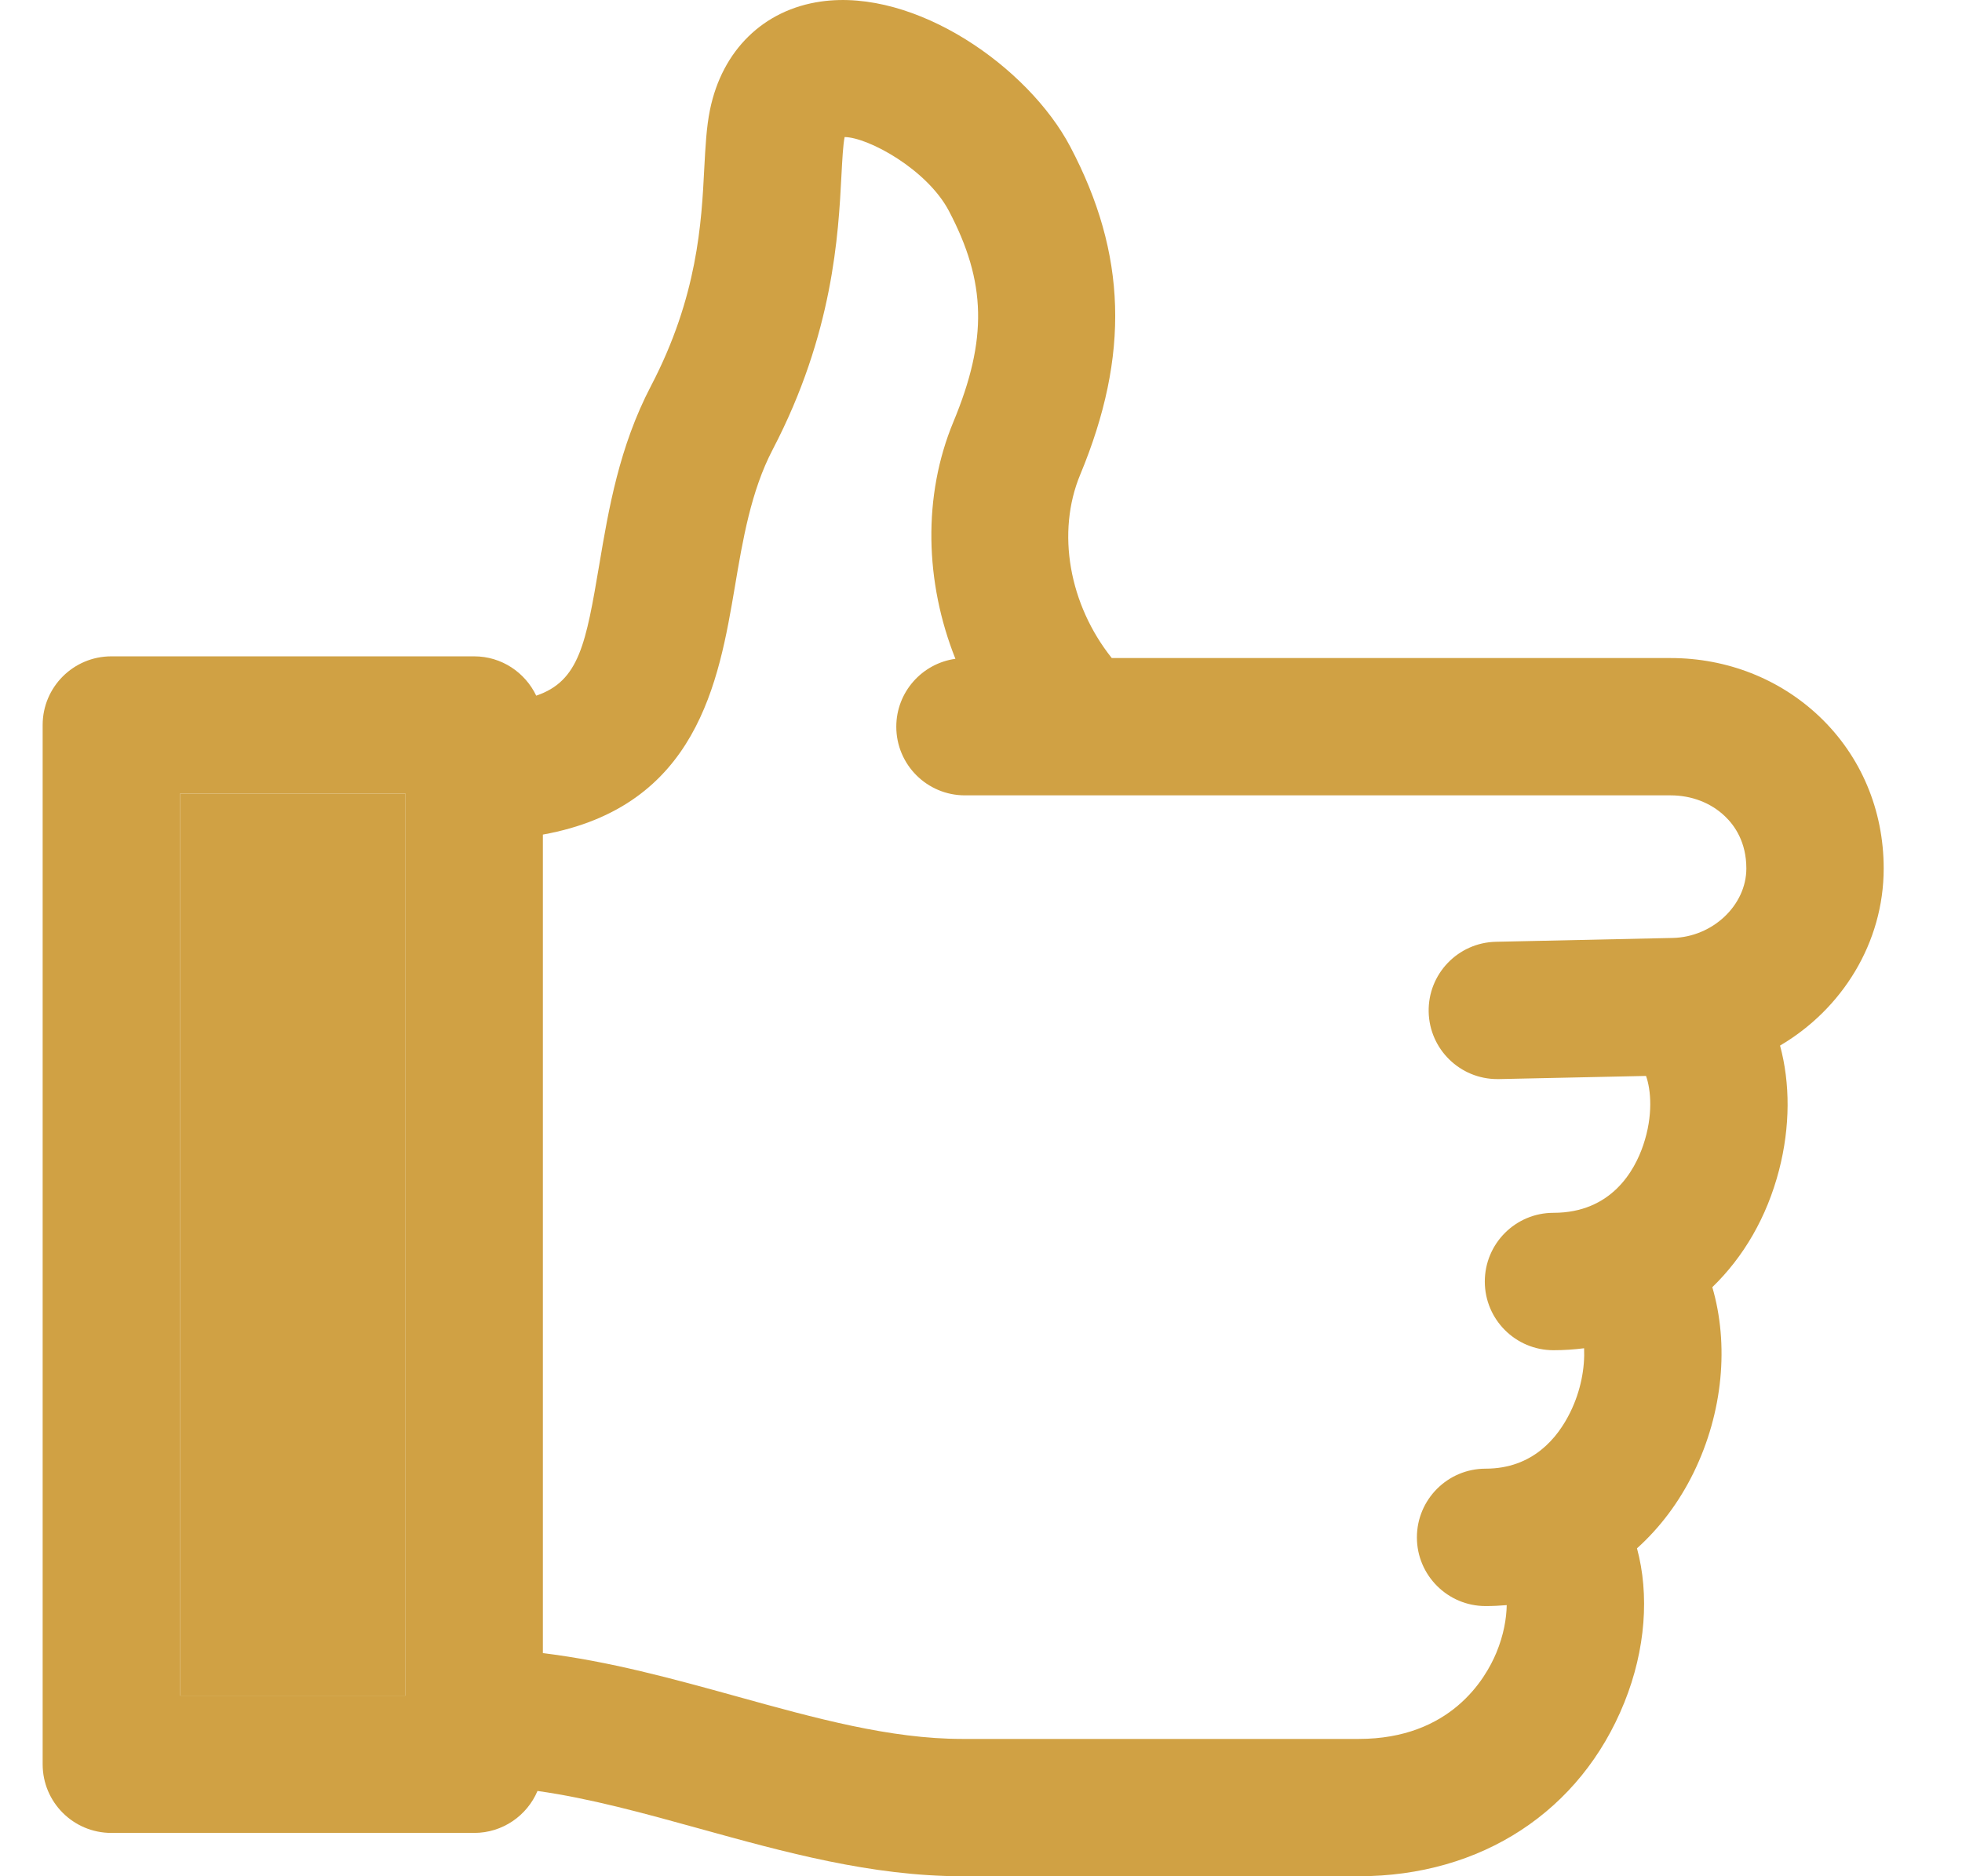 <svg width="23" height="22" viewBox="0 0 23 22" fill="none" xmlns="http://www.w3.org/2000/svg">
<g id="Vector">
<path d="M6.286 8.157C6.156 7.885 5.88 7.696 5.559 7.696H1.305C0.86 7.696 0.5 8.057 0.5 8.501V20.687C0.5 21.132 0.86 21.492 1.305 21.492H5.559C5.892 21.492 6.179 21.289 6.301 21C6.914 21.086 7.547 21.261 8.205 21.443C9.194 21.717 10.217 22 11.28 22H15.928C17.365 22 18.529 21.238 19.042 19.962C19.292 19.341 19.336 18.696 19.19 18.155C19.457 17.915 19.683 17.616 19.854 17.267C20.2 16.559 20.269 15.763 20.073 15.093C20.439 14.739 20.712 14.273 20.855 13.722C20.988 13.208 20.986 12.7 20.867 12.26C21.593 11.833 22.082 11.057 22.082 10.183C22.082 9.497 21.815 8.865 21.33 8.403C20.864 7.96 20.244 7.716 19.584 7.716L13.033 7.716C12.535 7.092 12.38 6.244 12.664 5.563C13.245 4.163 13.209 2.978 12.547 1.721C12.056 0.788 10.734 -0.141 9.623 0.018C8.952 0.114 8.466 0.588 8.323 1.287C8.281 1.493 8.27 1.715 8.256 1.973C8.224 2.607 8.179 3.477 7.631 4.526C7.259 5.238 7.135 5.97 7.026 6.616C6.869 7.541 6.793 7.986 6.286 8.157ZM2.11 9.306H4.754V19.882H2.11V9.306ZM8.614 6.884C8.707 6.33 8.804 5.757 9.058 5.271C9.768 3.911 9.828 2.75 9.864 2.056C9.874 1.871 9.883 1.697 9.901 1.609C9.901 1.608 9.901 1.608 9.901 1.607C10.181 1.611 10.868 1.988 11.123 2.472C11.564 3.309 11.578 3.979 11.177 4.945C10.815 5.816 10.842 6.826 11.2 7.725C10.809 7.779 10.507 8.115 10.507 8.521C10.507 8.966 10.867 9.326 11.312 9.326L19.584 9.326C19.829 9.326 20.055 9.413 20.22 9.57C20.335 9.679 20.472 9.874 20.472 10.183C20.472 10.615 20.076 10.988 19.608 10.998L17.535 11.043C17.091 11.053 16.738 11.421 16.748 11.866C16.758 12.304 17.116 12.653 17.553 12.653C17.559 12.653 17.564 12.653 17.571 12.653L19.296 12.616C19.353 12.775 19.382 13.079 19.263 13.428C19.163 13.724 18.892 14.221 18.211 14.221C17.766 14.221 17.406 14.582 17.406 15.027C17.406 15.471 17.766 15.832 18.211 15.832C18.333 15.832 18.453 15.824 18.57 15.809C18.58 16.037 18.533 16.304 18.408 16.559C18.26 16.861 17.968 17.221 17.415 17.221C16.971 17.221 16.61 17.582 16.61 18.027C16.61 18.471 16.971 18.832 17.415 18.832C17.499 18.832 17.581 18.828 17.663 18.821C17.66 18.975 17.629 19.168 17.541 19.38C17.415 19.683 17.005 20.39 15.928 20.39H11.281C10.436 20.39 9.561 20.148 8.635 19.891C7.897 19.687 7.141 19.478 6.364 19.384V9.786C8.176 9.458 8.426 7.99 8.614 6.884Z" fill="#D0A144"/>
<path d="M2.11 9.306H4.754V19.882H2.11V9.306Z" fill="#D0A144"/>
</g>
</svg>
